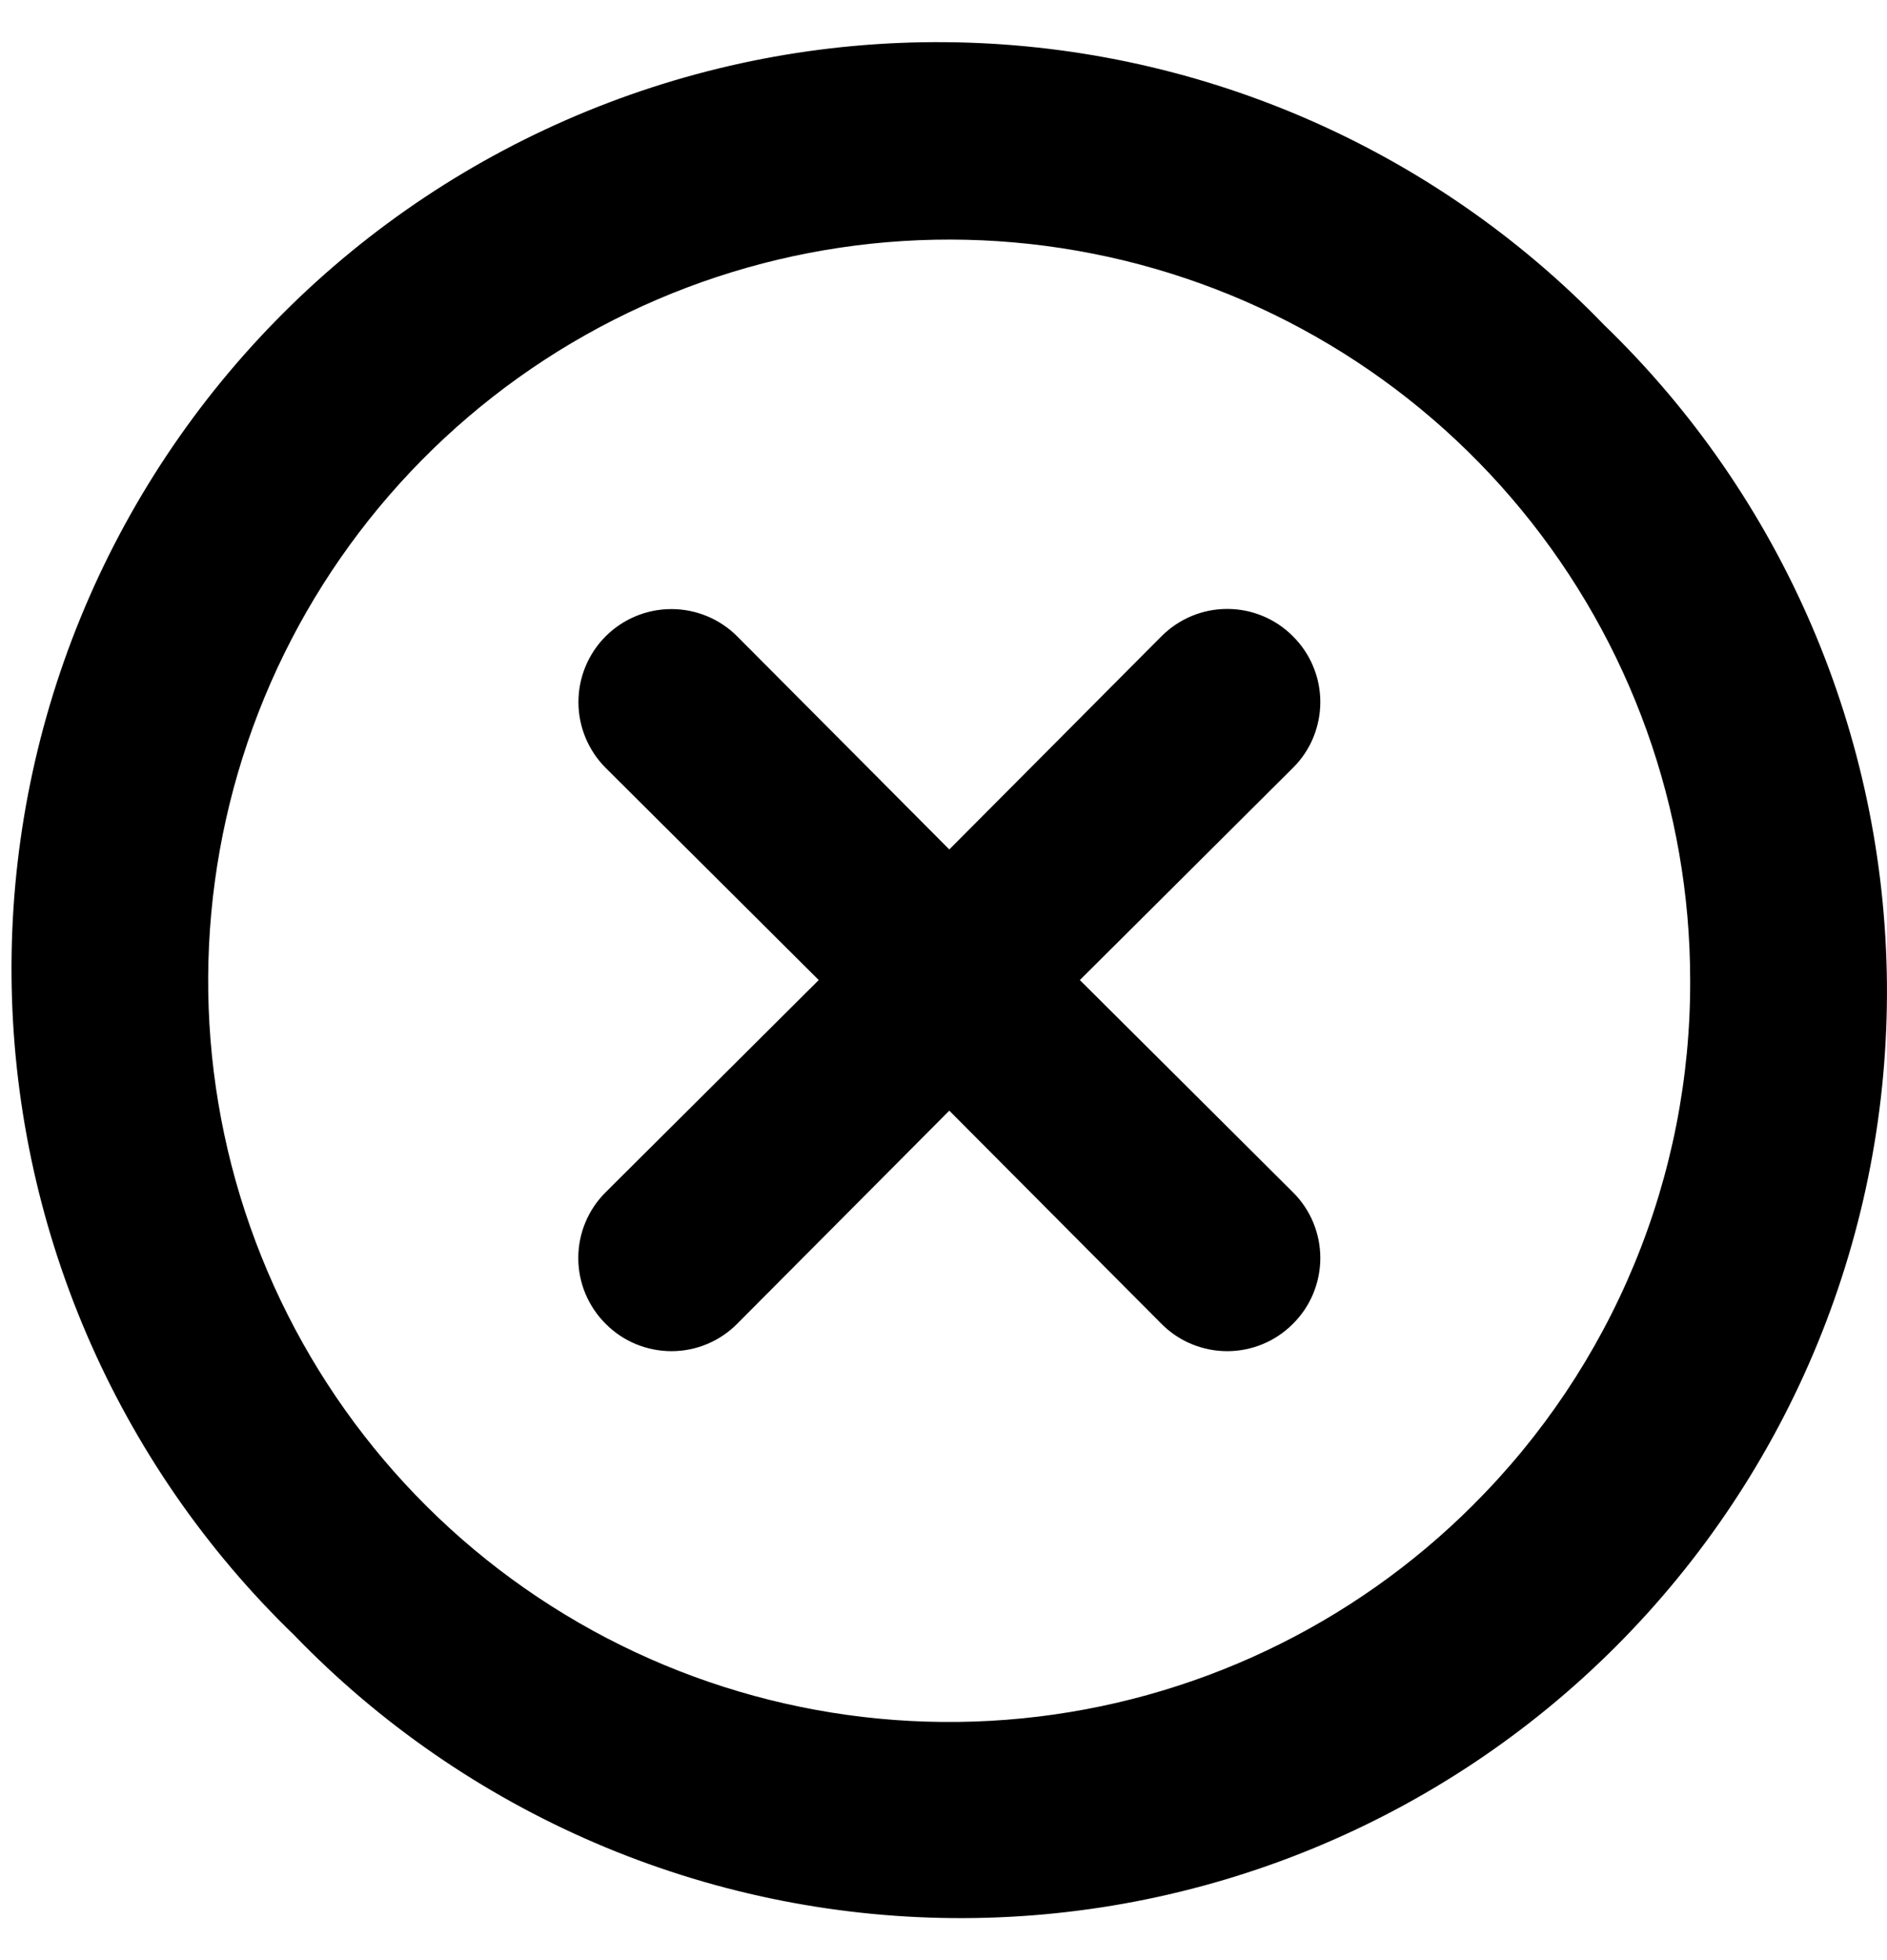 <svg height="27" viewBox="0 0 26 27" width="26" xmlns="http://www.w3.org/2000/svg"><path d="m17.815 8.765c-.119-.12-.26-.215-.415-.279-.155-.065-.322-.098-.491-.098-.169 0-.335.033-.491.098-.155.065-.297.16-.415.279l-2.923 2.936-2.923-2.936c-.24-.24-.566-.375-.906-.375-.34 0-.666.135-.906.375-.24.24-.375.566-.375.906 0 .34.135.666.375.906l2.936 2.923-2.936 2.923c-.12.119-.215.26-.279.415-.065.155-.098.322-.098.491 0 .169.033.335.098.491.065.155.16.297.279.415.119.12.26.215.415.279s.322.098.491.098.335-.033.491-.098.297-.16.415-.279l2.923-2.936 2.923 2.936c.119.12.26.215.415.279s.322.098.491.098c.168 0 .335-.033.491-.098s.297-.16.415-.279c.12-.119.215-.26.279-.415s.098-.322.098-.491c0-.168-.033-.335-.098-.491s-.16-.297-.279-.415l-2.936-2.923 2.936-2.923c.12-.119.215-.26.279-.415s.098-.322.098-.491-.033-.335-.098-.491-.16-.297-.279-.415zm4.288-4.288c-1.177-1.219-2.586-2.191-4.143-2.86-1.557-.669-3.232-1.021-4.927-1.036-1.695-.015-3.375.308-4.944.95-1.569.642-2.994 1.589-4.192 2.788-1.198 1.198-2.146 2.623-2.788 4.192-.642 1.569-.965 3.249-.95 4.944s.367 3.369 1.036 4.927c.669 1.557 1.641 2.966 2.86 4.143 1.177 1.219 2.586 2.191 4.143 2.86s3.232 1.021 4.927 1.036c1.695.015 3.375-.308 4.944-.95 1.569-.642 2.994-1.589 4.192-2.788 1.198-1.198 2.146-2.623 2.788-4.192.642-1.569.965-3.249.95-4.944-.015-1.695-.367-3.369-1.036-4.927-.669-1.557-1.641-2.966-2.86-4.143zm-1.8 16.248c-1.669 1.671-3.867 2.712-6.217 2.945-2.351.233-4.709-.356-6.674-1.667-1.965-1.311-3.414-3.263-4.102-5.523s-.569-4.688.333-6.871c.902-2.183 2.534-3.985 4.616-5.1 2.083-1.115 4.487-1.473 6.804-1.014 2.317.459 4.403 1.707 5.903 3.532 1.5 1.825 2.321 4.113 2.322 6.475.005 1.342-.257 2.671-.77 3.911-.513 1.24-1.266 2.366-2.217 3.313z"/></svg>